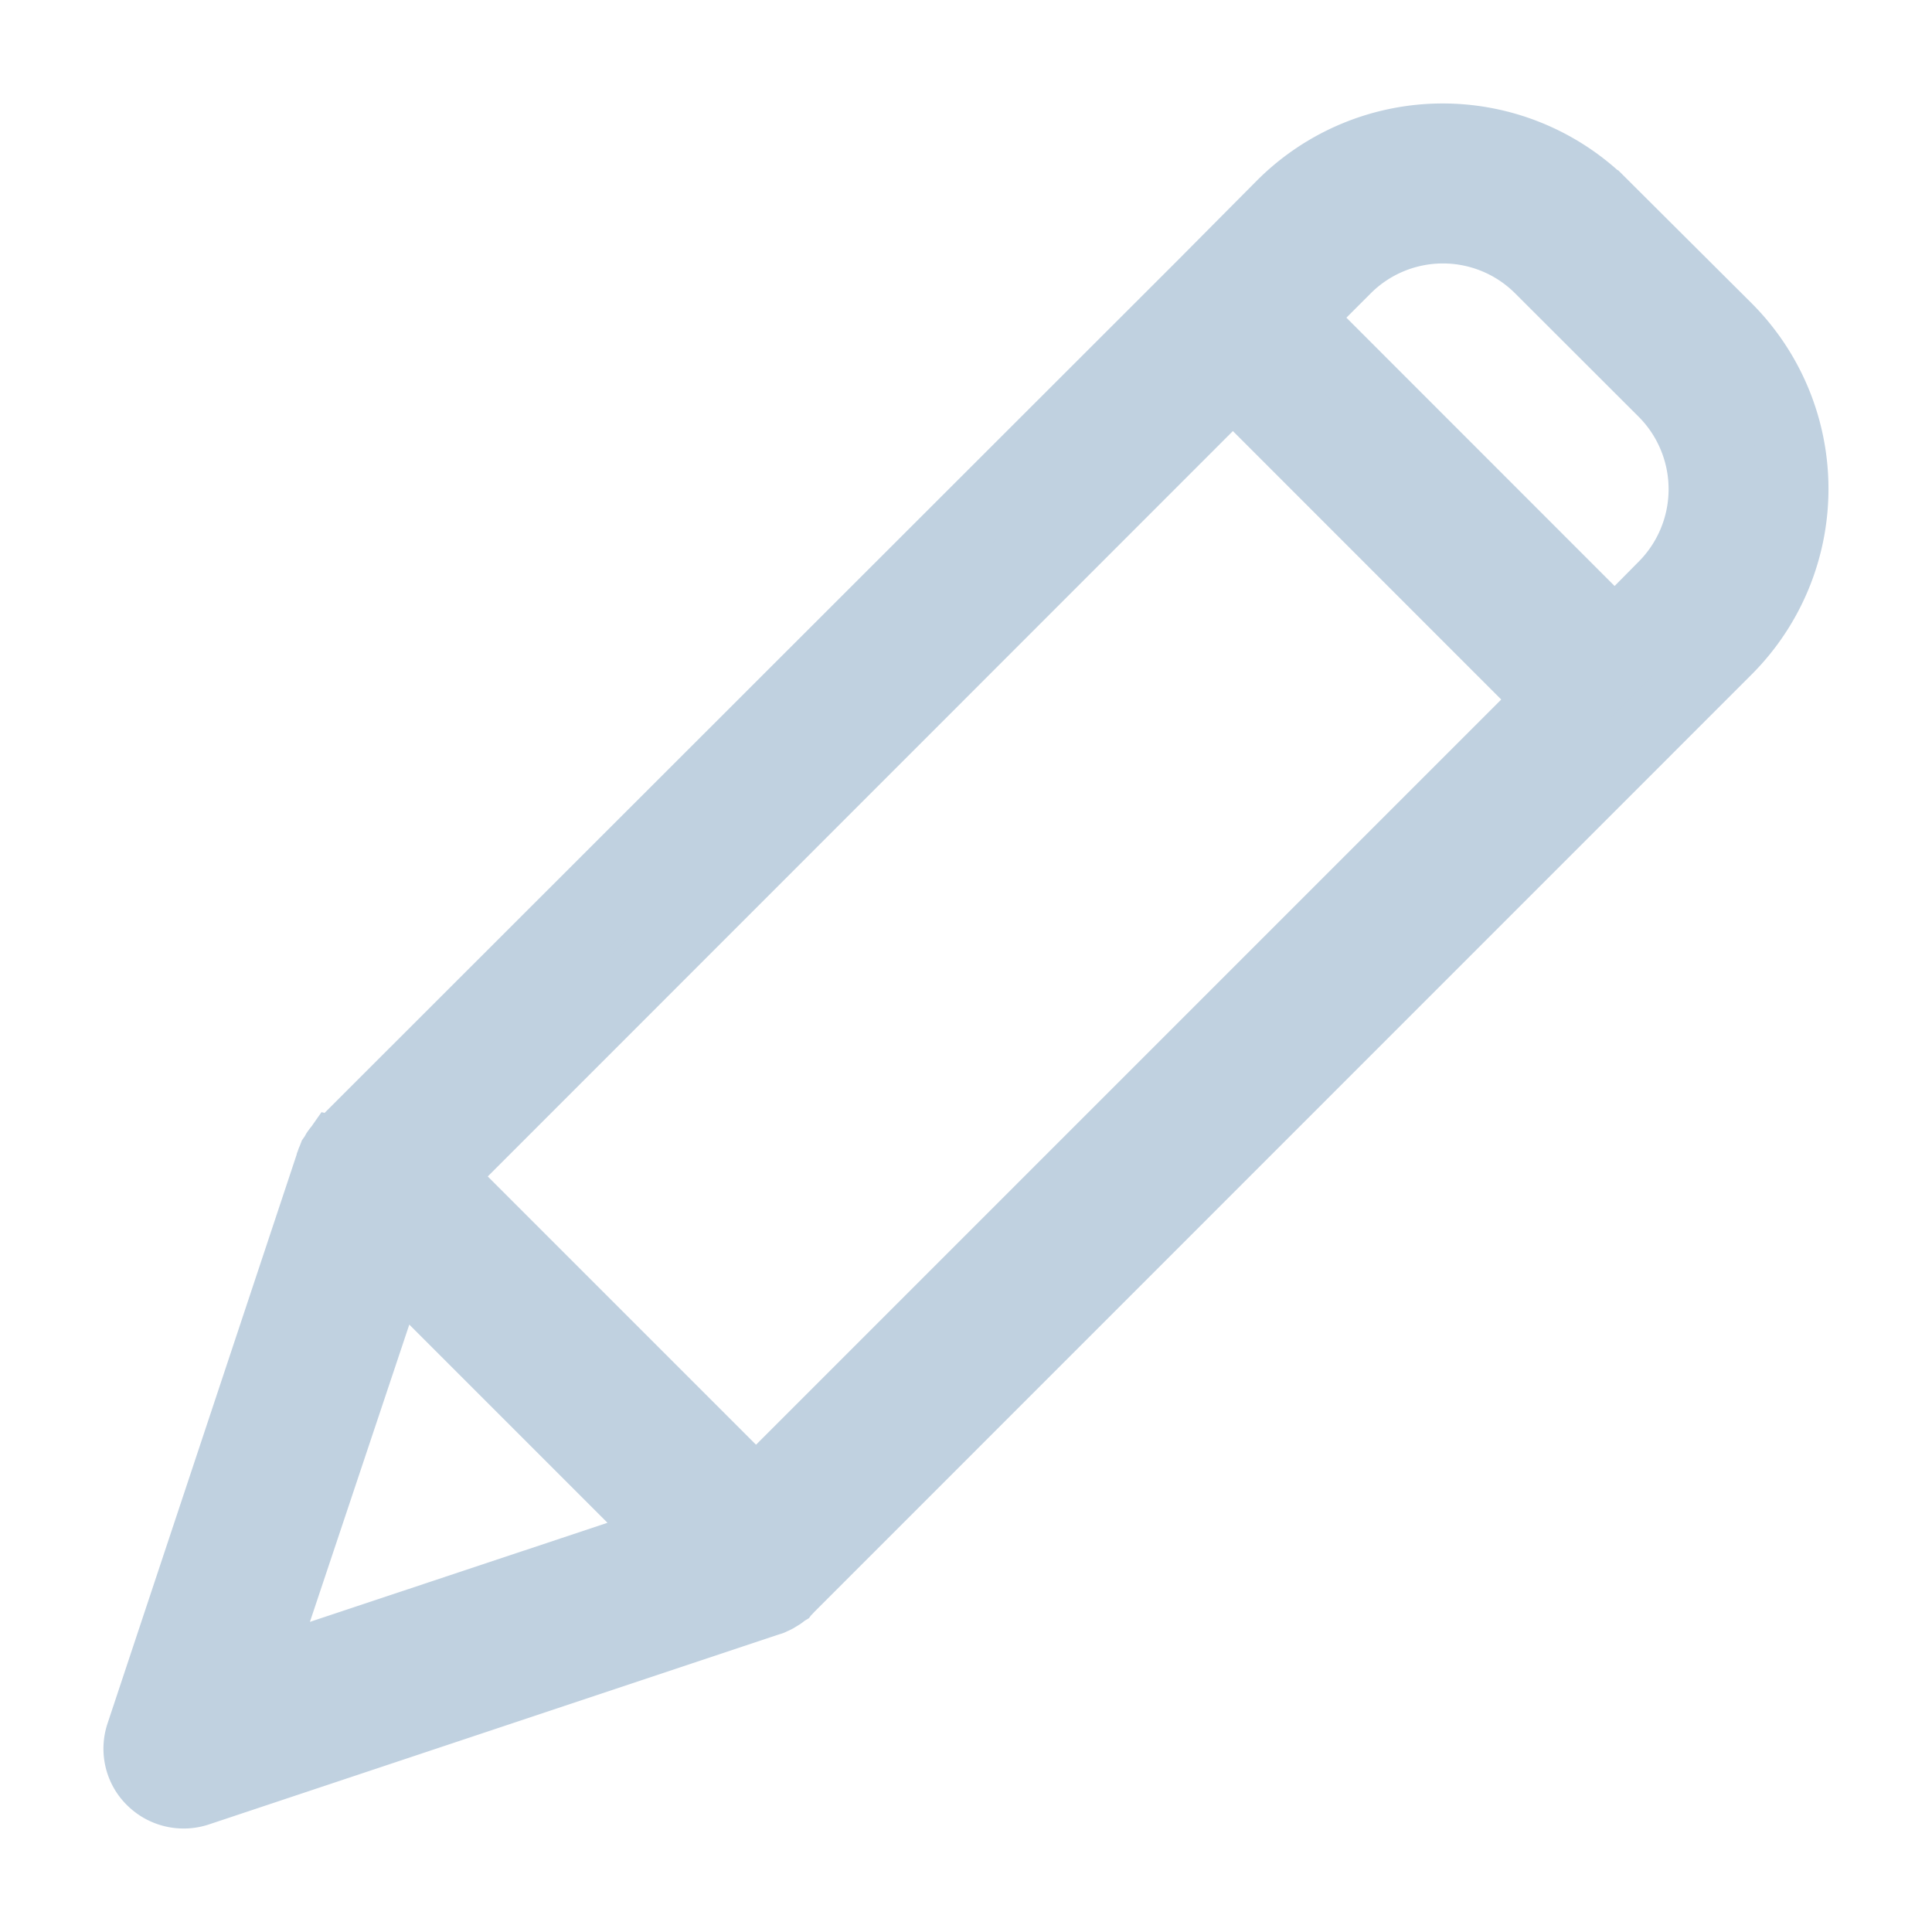 <svg width="14" height="14" fill="none" xmlns="http://www.w3.org/2000/svg"><path d="M11.622 1.483a1.652 1.652 0 00-2.335 0l-.584.588L2.48 8.29l-.014.012c-.003.004-.003.007-.006.007-.007.01-.017.02-.023.03 0 .003-.004.003-.004.006l-.016.027-.007.01-.01.026c0 .003-.003.003-.003.007l-1.38 4.151c-.04.118-.01.25.079.337a.332.332 0 00.34.08L5.585 11.6c.003 0 .003 0 .007-.004a.12.12 0 00.03-.013.011.011 0 00.006-.003l.033-.02c.01-.007.02-.017.03-.023.003-.004.006-.004.006-.007.004-.003.01-.006.014-.013l6.806-6.807a1.653 1.653 0 000-2.335l-.895-.892zm-6.143 9.34L3.181 8.525 8.934 2.77l2.298 2.299-5.753 5.753zM2.857 9.136l2.008 2.008-3.015 1.004 1.007-3.012zm9.194-4.889l-.35.354-2.298-2.299.353-.353a.99.99 0 011.4 0l.899.898a.994.994 0 01-.004 1.4z" fill="#C0D1E0" stroke="#C0D1E0" stroke-width=".5"/></svg>